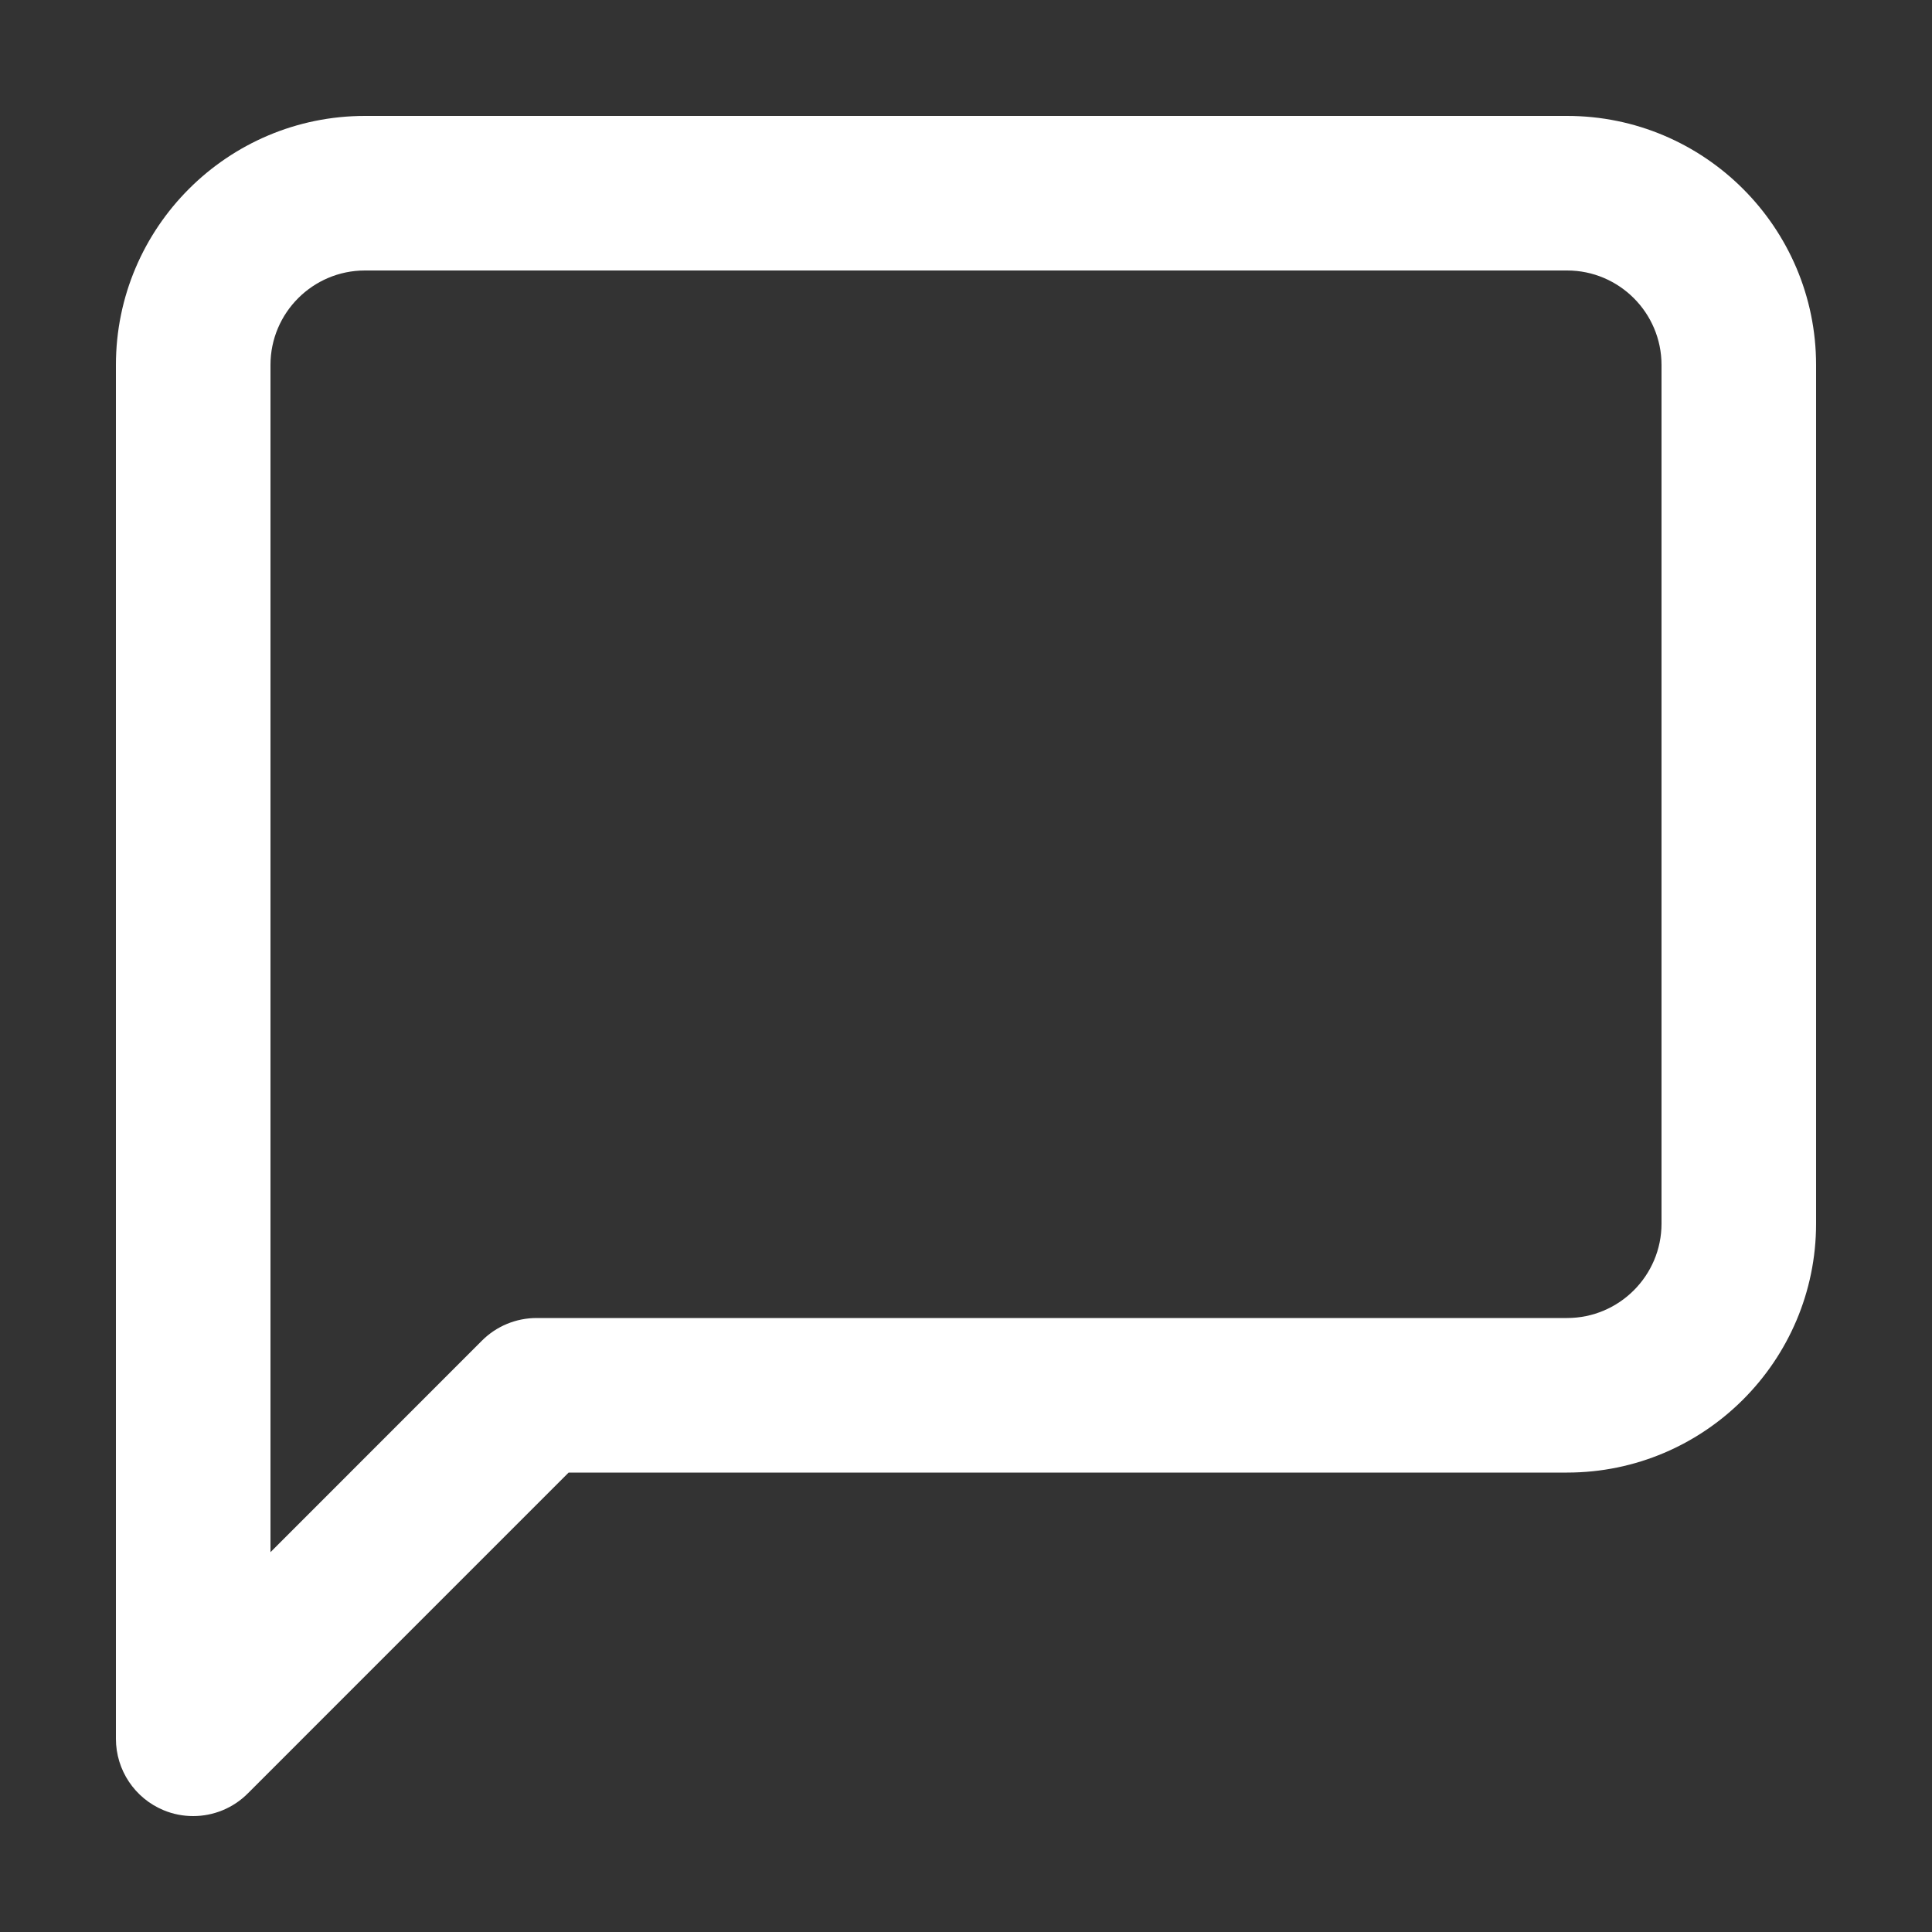 ﻿<svg version="1.1" xmlns="http://www.w3.org/2000/svg" xmlns:xlink="http://www.w3.org/1999/xlink" width="30" height="30"><rect width="100%" height="100%" fill="#333333" stroke="none"/><defs/><g><path fill="rgb(255,255,255)" stroke="none" paint-order="stroke fill markers" fill-rule="evenodd" d=" M 3 28.2 C 2.845 28.2 2.689 28.171 2.541 28.109 C 2.092 27.923 1.8 27.485 1.8 27 C 1.8 27 1.8 5.667 1.8 5.667 C 1.8 3.534 3.534 1.8 5.667 1.8 C 5.667 1.8 24.334 1.8 24.334 1.8 C 26.466 1.8 28.2 3.534 28.2 5.667 C 28.2 5.667 28.2 19 28.2 19 C 28.2 21.131 26.466 22.866 24.334 22.866 C 24.334 22.866 8.83 22.866 8.83 22.866 C 8.83 22.866 3.848 27.848 3.848 27.848 C 3.619 28.078 3.312 28.2 3 28.2 Z M 5.667 4.2 C 4.858 4.2 4.2 4.858 4.2 5.667 C 4.2 5.667 4.2 24.102 4.2 24.102 C 4.2 24.102 7.484 20.817 7.484 20.817 C 7.709 20.592 8.014 20.466 8.333 20.466 C 8.333 20.466 24.334 20.466 24.334 20.466 C 25.142 20.466 25.8 19.808 25.8 19 C 25.8 19 25.8 5.667 25.8 5.667 C 25.8 4.858 25.142 4.2 24.334 4.2 C 24.334 4.2 5.667 4.2 5.667 4.2 Z"/></g></svg>